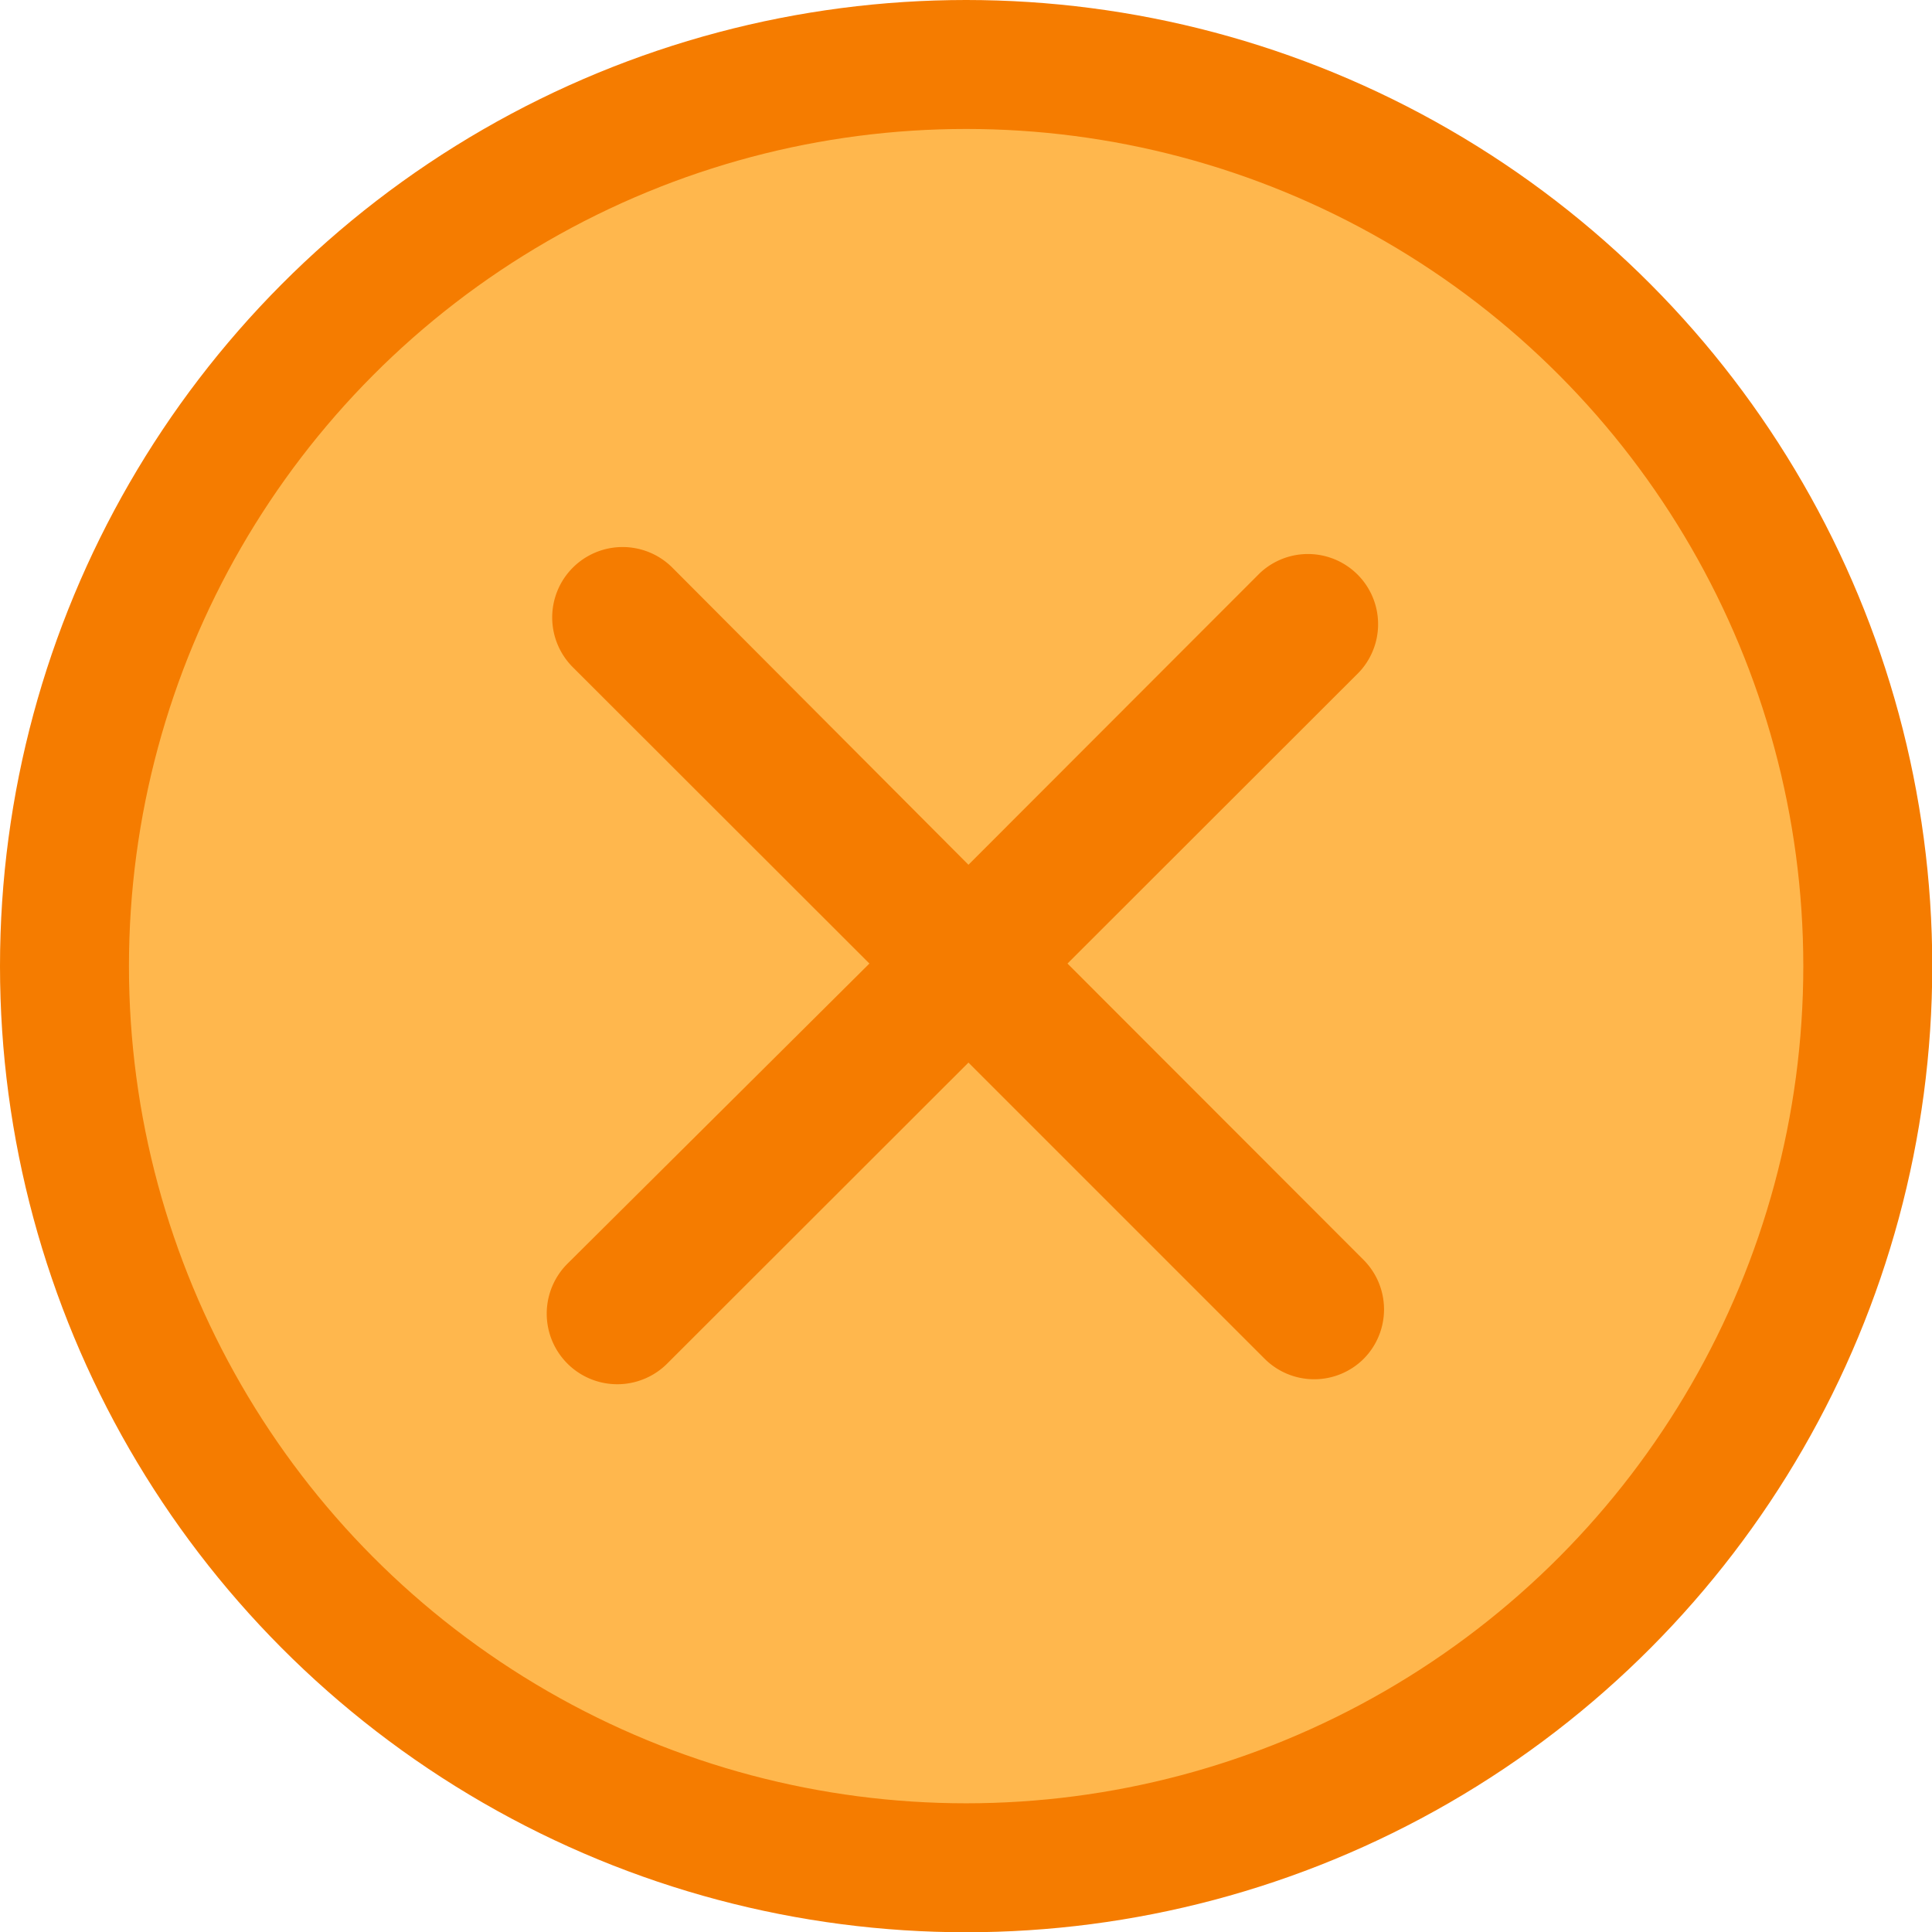 <svg xmlns="http://www.w3.org/2000/svg" viewBox="0 0 74.91 74.91"><defs><style>.cls-1{fill:#ffb74d;stroke:#f57c00;stroke-miterlimit:10;stroke-width:5px;}.cls-2{fill:#f57c00;}</style></defs><g id="Layer_2" data-name="Layer 2"><g id="Layer_2-2" data-name="Layer 2"><circle class="cls-1" cx="37.46" cy="37.46" r="34.96"/><path class="cls-2" d="M52.87,52.69a2.72,2.72,0,0,1-3.83,0L37.55,41.2,25.87,52.87A2.71,2.71,0,1,1,22,49L33.71,37.36,22.22,25.88A2.72,2.72,0,0,1,26.06,22L37.55,33.53l11.3-11.31a2.72,2.72,0,0,1,3.84,3.85L41.39,37.36,52.87,48.85A2.72,2.72,0,0,1,52.87,52.69Z"/></g></g></svg>